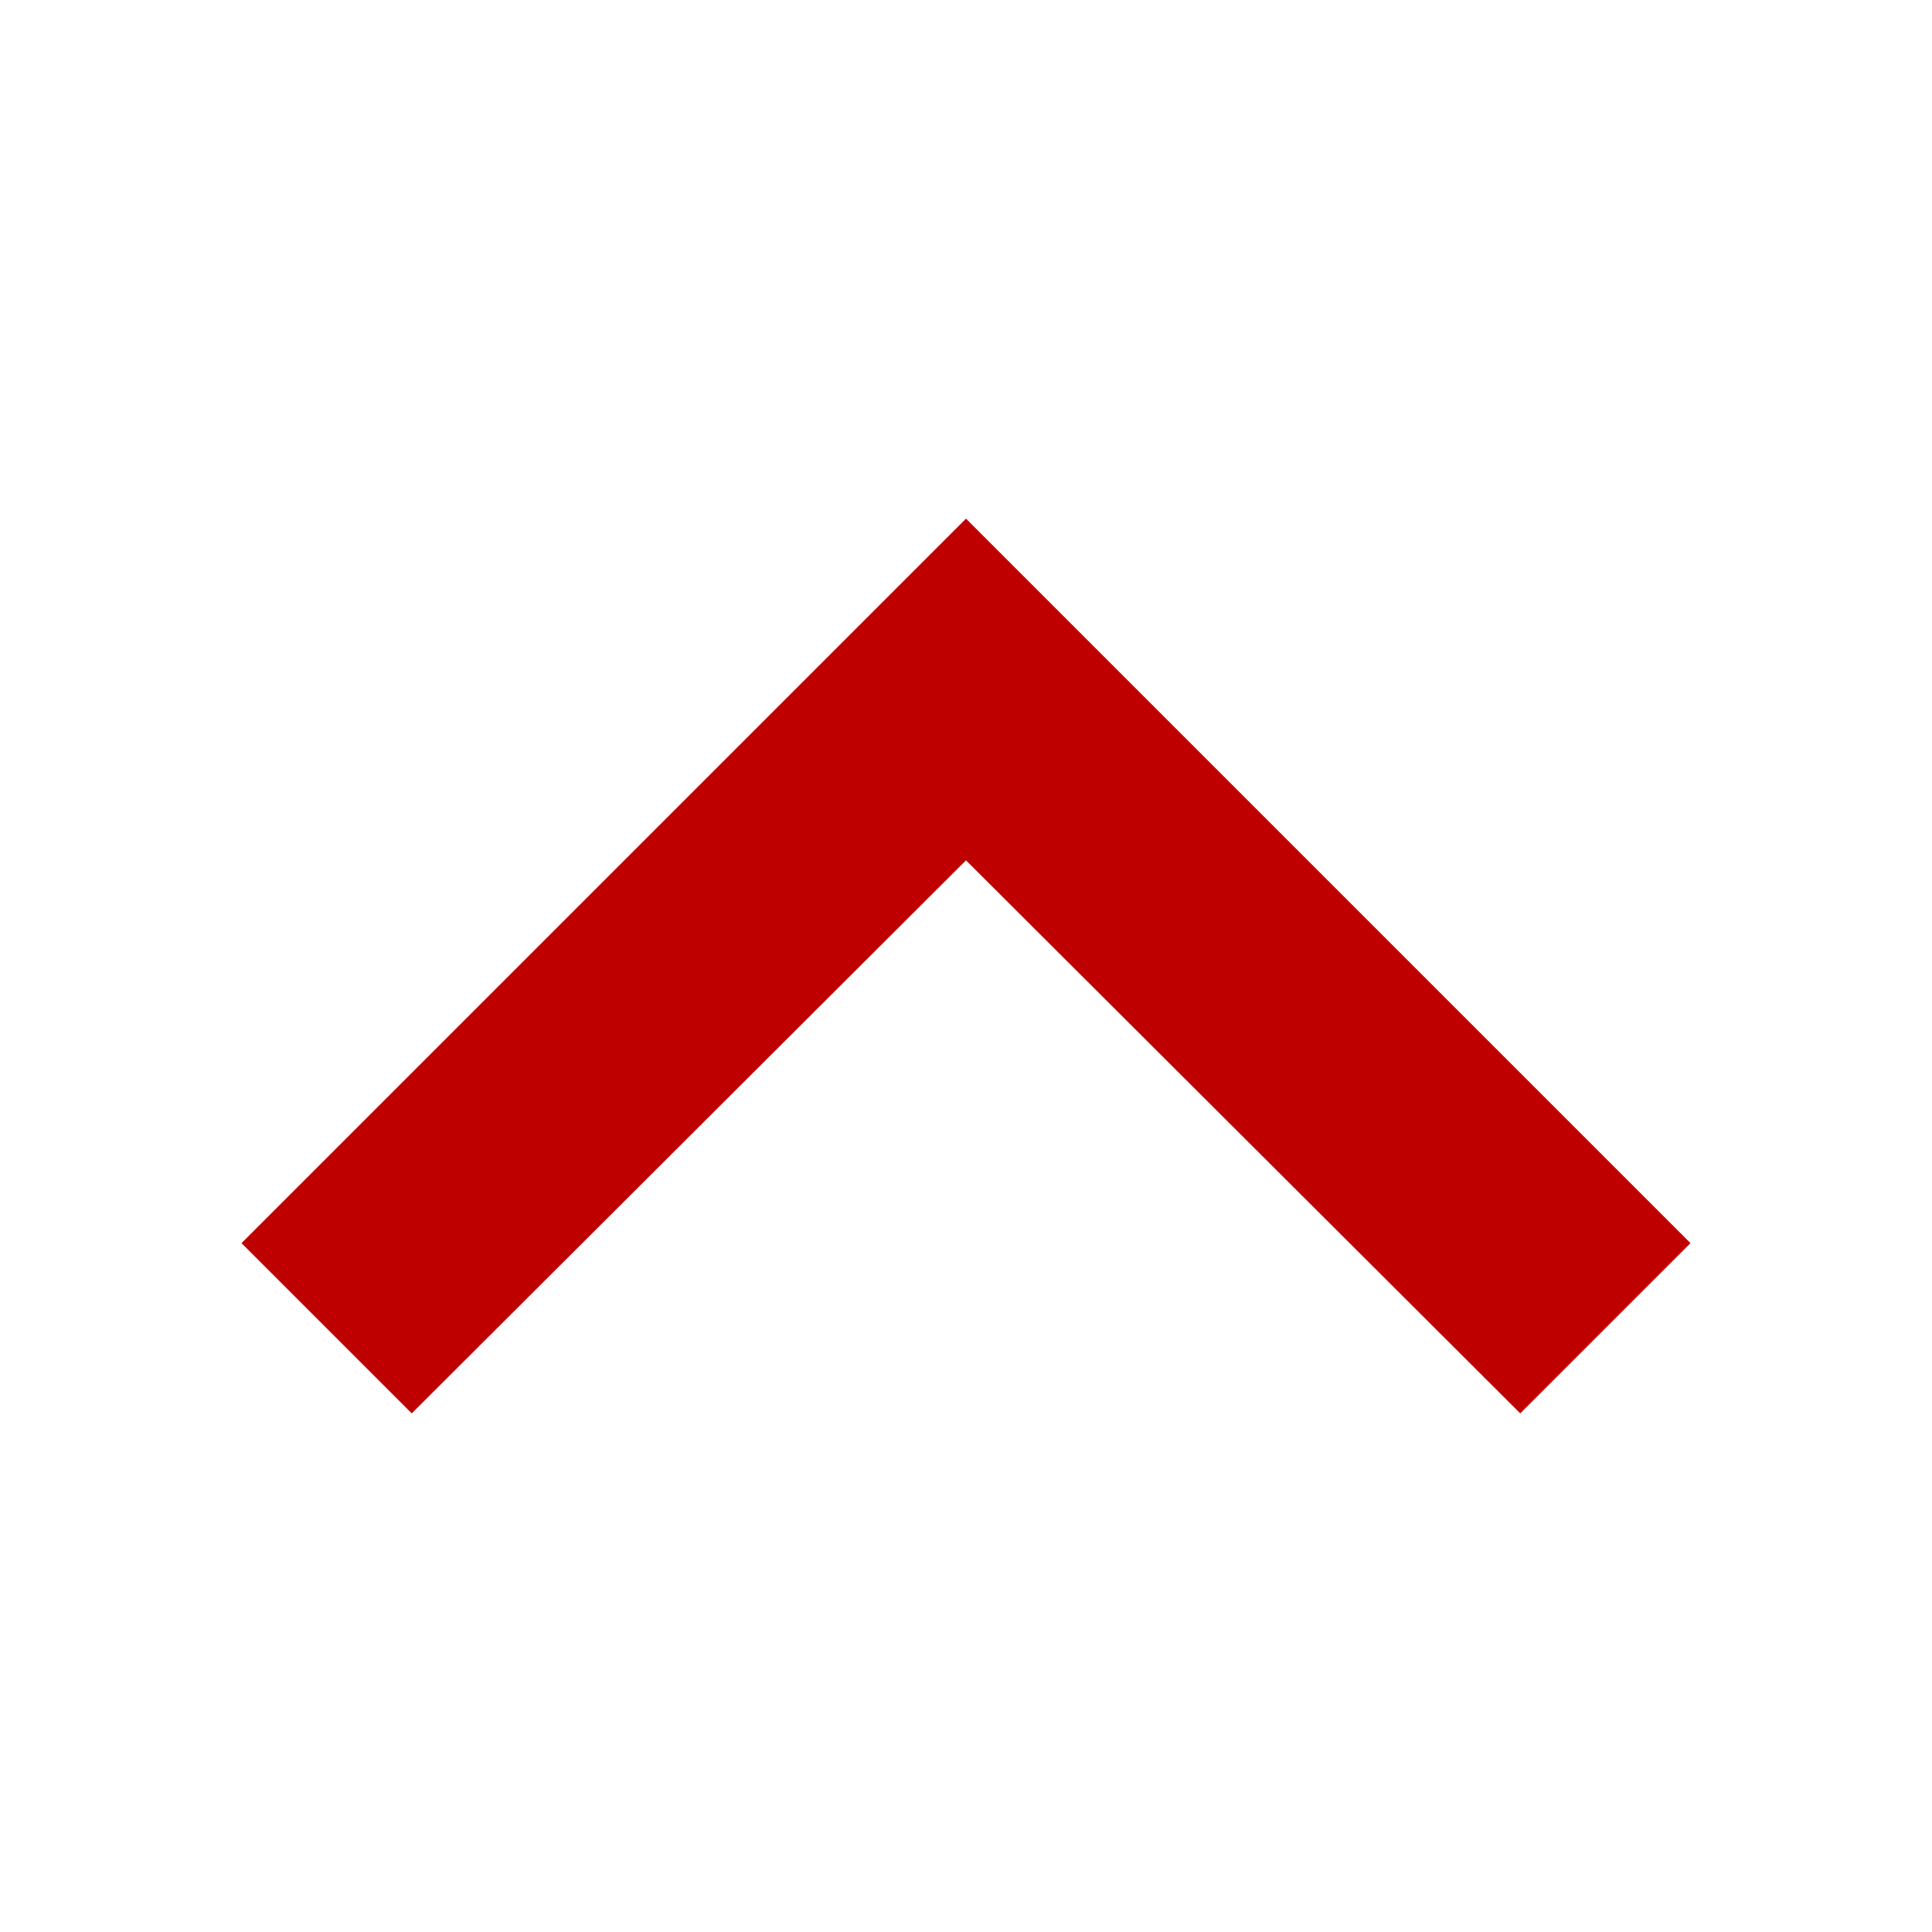 <svg width="16" height="16" version="1.1" xmlns="http://www.w3.org/2000/svg">
 <defs>
  <style id="current-color-scheme" type="text/css">.ColorScheme-Text { color:#bf0000; } .ColorScheme-Highlight { color:#5294e2; }</style>
 </defs>
 <path class="ColorScheme-Text" d="m3.41 11.705 4.59-4.58 4.59 4.58 1.41-1.41-6-6-6 6z" fill="currentColor"/>
</svg>
